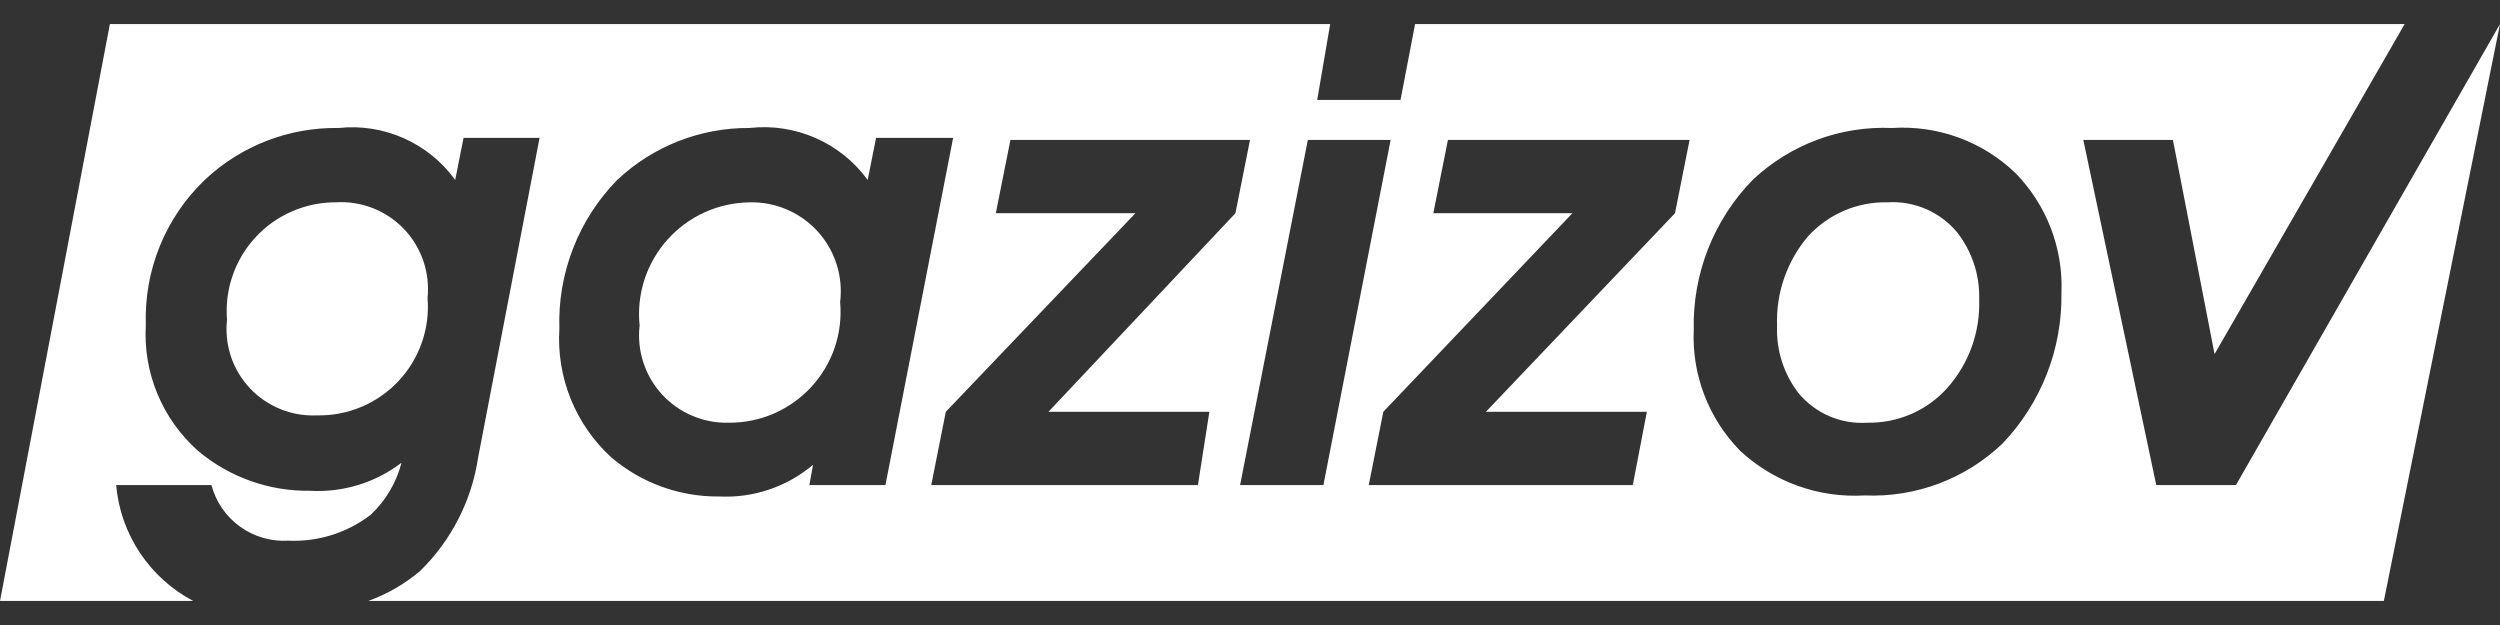 <svg width="52" height="13" viewBox="0 0 52 13" fill="none" xmlns="http://www.w3.org/2000/svg">
<rect x="0" y="0" width="52" height="13" fill="#333333" stroke="none"/>
<path d="M6.986 4.208C6.673 4.207 6.363 4.271 6.075 4.396C5.788 4.52 5.529 4.703 5.317 4.933C5.104 5.163 4.941 5.434 4.839 5.73C4.736 6.026 4.697 6.339 4.722 6.651C4.694 6.908 4.722 7.168 4.803 7.414C4.885 7.659 5.019 7.884 5.196 8.073C5.373 8.262 5.589 8.41 5.829 8.508C6.068 8.606 6.327 8.651 6.586 8.64C6.903 8.647 7.218 8.588 7.51 8.466C7.803 8.344 8.067 8.161 8.284 7.931C8.502 7.701 8.668 7.427 8.773 7.129C8.878 6.83 8.919 6.512 8.893 6.197C8.92 5.936 8.89 5.673 8.805 5.425C8.72 5.178 8.582 4.951 8.401 4.762C8.22 4.573 7.999 4.425 7.755 4.329C7.511 4.234 7.248 4.192 6.986 4.208Z" fill="white"/>
<path d="M15.59 4.209C15.266 4.213 14.947 4.284 14.653 4.418C14.359 4.552 14.096 4.746 13.881 4.987C13.666 5.228 13.504 5.511 13.404 5.818C13.305 6.125 13.271 6.45 13.304 6.771C13.274 7.03 13.301 7.292 13.382 7.54C13.462 7.787 13.596 8.015 13.772 8.207C13.949 8.398 14.165 8.55 14.406 8.651C14.646 8.752 14.906 8.8 15.167 8.792C15.488 8.794 15.806 8.728 16.1 8.6C16.395 8.471 16.659 8.283 16.876 8.047C17.093 7.811 17.259 7.532 17.362 7.229C17.465 6.925 17.503 6.603 17.475 6.284C17.507 6.02 17.483 5.753 17.402 5.499C17.322 5.246 17.188 5.012 17.009 4.815C16.83 4.618 16.61 4.462 16.366 4.357C16.121 4.253 15.856 4.202 15.59 4.209Z" fill="white"/>
<path d="M46.508 10.089H44.85L43.333 2.911H45.197L46.063 7.365L50.017 0.5H29.434L29.131 2.078H27.398L27.668 0.5H2.286L0 12.5H4.019C3.571 12.264 3.19 11.919 2.91 11.498C2.63 11.077 2.46 10.593 2.416 10.089H4.398C4.49 10.437 4.7 10.743 4.993 10.954C5.285 11.165 5.642 11.268 6.002 11.246C6.618 11.273 7.225 11.082 7.713 10.705C8.024 10.412 8.245 10.037 8.352 9.624C7.808 10.041 7.131 10.248 6.446 10.208C5.594 10.22 4.767 9.924 4.117 9.376C3.75 9.05 3.462 8.645 3.274 8.192C3.086 7.739 3.004 7.249 3.033 6.759C3.014 6.199 3.112 5.641 3.323 5.121C3.534 4.601 3.852 4.132 4.258 3.743C5.009 3.034 6.008 2.646 7.042 2.662C7.506 2.612 7.975 2.686 8.401 2.876C8.827 3.066 9.196 3.365 9.468 3.743L9.642 2.868H11.223L9.945 9.516C9.812 10.411 9.389 11.239 8.742 11.873C8.422 12.145 8.055 12.357 7.659 12.5H49.584L52 0.5L46.508 10.089ZM16.835 10.089L16.911 9.668C16.368 10.126 15.671 10.362 14.961 10.327C14.14 10.336 13.343 10.048 12.718 9.516C12.348 9.179 12.059 8.763 11.871 8.299C11.684 7.835 11.603 7.334 11.635 6.835C11.616 6.265 11.713 5.698 11.92 5.167C12.126 4.635 12.438 4.151 12.838 3.743C13.581 3.042 14.567 2.655 15.589 2.662C16.058 2.609 16.533 2.681 16.965 2.871C17.397 3.061 17.771 3.362 18.048 3.743L18.222 2.868H19.825L18.417 10.089H16.835ZM25.155 8.565L24.917 10.089H19.37L19.673 8.565L23.617 4.435H20.713L21.017 2.911H26L25.697 4.435L21.808 8.565H25.155ZM25.794 10.089L27.203 2.911H28.925L27.527 10.089H25.794ZM34.84 4.435L30.907 8.565H34.255L33.962 10.089H28.47L28.773 8.565L32.706 4.435H29.813L30.117 2.911H35.143L34.84 4.435ZM41.654 9.224C41.273 9.588 40.823 9.872 40.329 10.058C39.836 10.243 39.31 10.328 38.783 10.305C38.311 10.333 37.838 10.265 37.393 10.105C36.948 9.945 36.54 9.697 36.194 9.376C35.869 9.044 35.616 8.65 35.45 8.216C35.284 7.783 35.209 7.32 35.23 6.857C35.217 6.283 35.318 5.712 35.528 5.177C35.738 4.643 36.053 4.155 36.454 3.743C36.841 3.378 37.297 3.094 37.796 2.908C38.294 2.722 38.826 2.639 39.358 2.662C39.828 2.632 40.299 2.7 40.741 2.862C41.183 3.024 41.586 3.276 41.925 3.603C42.245 3.931 42.494 4.321 42.658 4.748C42.822 5.176 42.897 5.632 42.878 6.089C42.898 7.254 42.458 8.38 41.654 9.224Z" fill="white"/>
<path d="M39.26 4.208C38.949 4.201 38.639 4.261 38.353 4.384C38.067 4.507 37.811 4.691 37.602 4.921C37.167 5.437 36.939 6.096 36.963 6.77C36.942 7.276 37.099 7.773 37.407 8.175C37.581 8.385 37.803 8.551 38.053 8.658C38.304 8.765 38.576 8.811 38.848 8.792C39.161 8.797 39.47 8.735 39.757 8.61C40.043 8.485 40.298 8.3 40.506 8.067C40.954 7.562 41.19 6.904 41.167 6.229C41.182 5.721 41.017 5.223 40.701 4.824C40.526 4.616 40.304 4.452 40.054 4.345C39.803 4.238 39.532 4.191 39.26 4.208Z" fill="white"/>
</svg>
